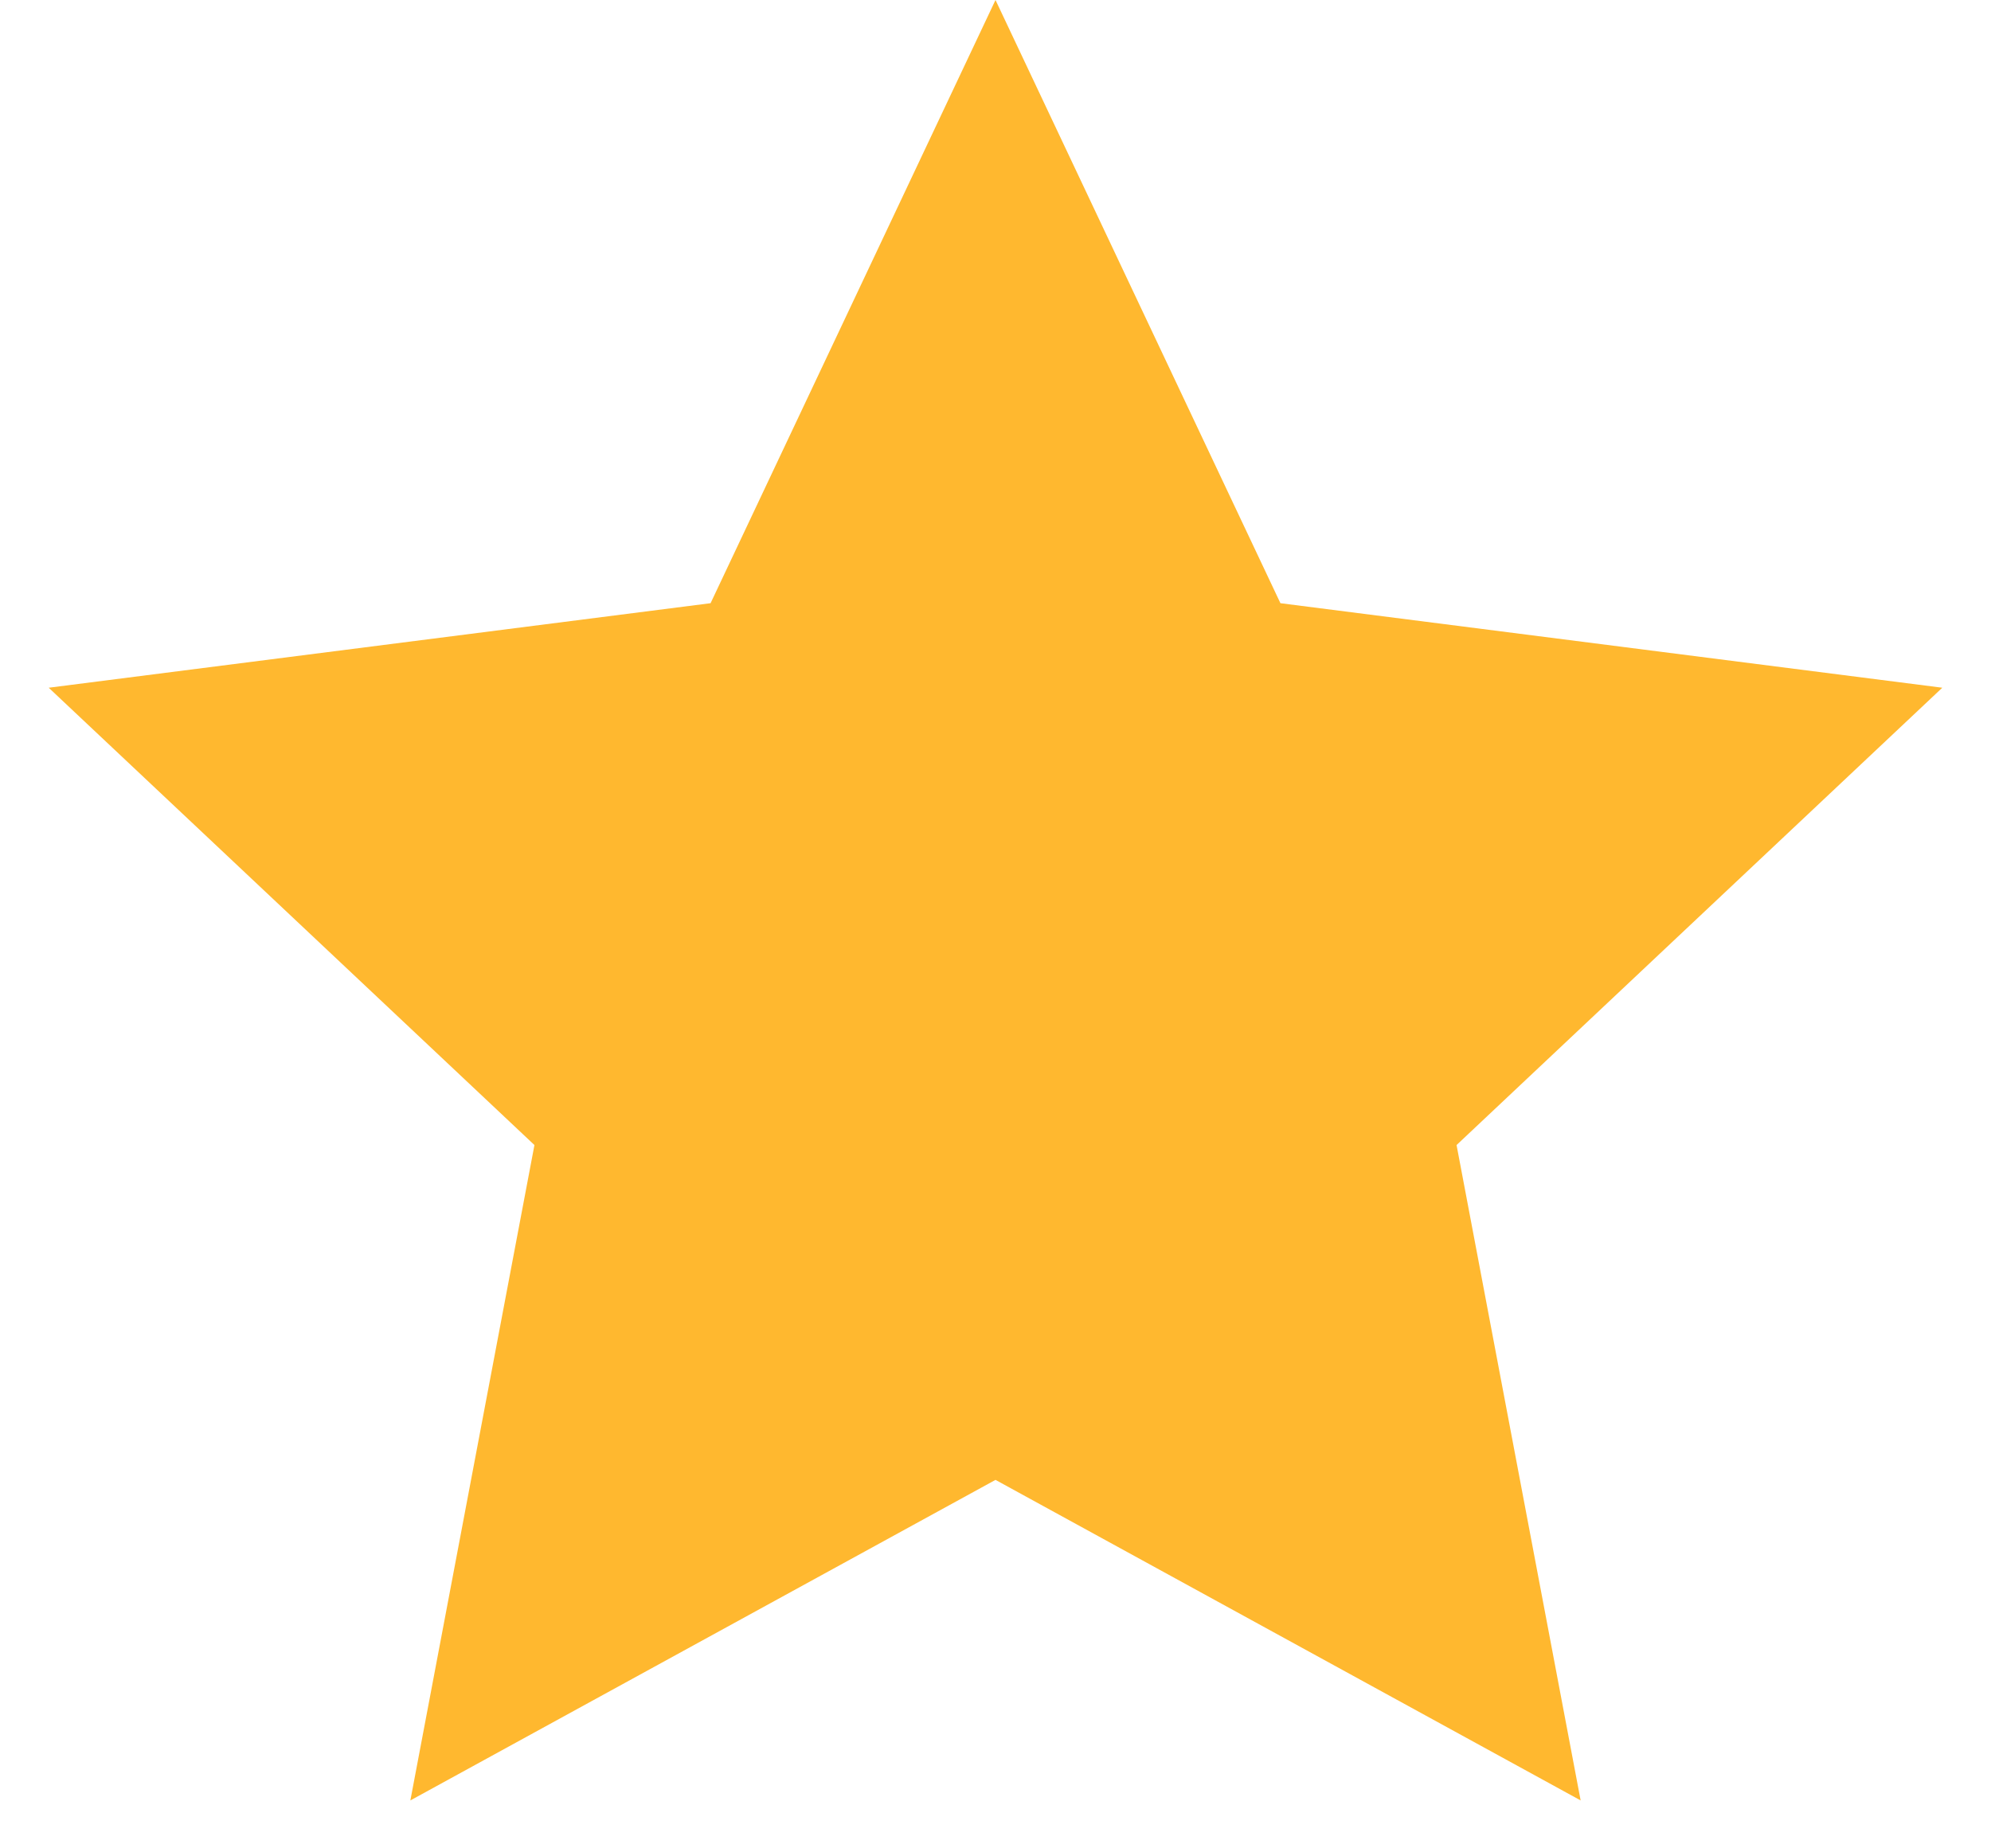 
<svg width="28" height="26" viewBox="0 0 28 26" fill="none" xmlns="http://www.w3.org/2000/svg">
<path d="M14 0L18.007 8.485L27.315 9.674L20.484 16.107L22.229 25.326L14 20.817L5.771 25.326L7.516 16.107L0.685 9.674L9.993 8.485L14 0Z" fill="#FFB82F"/>
</svg>
